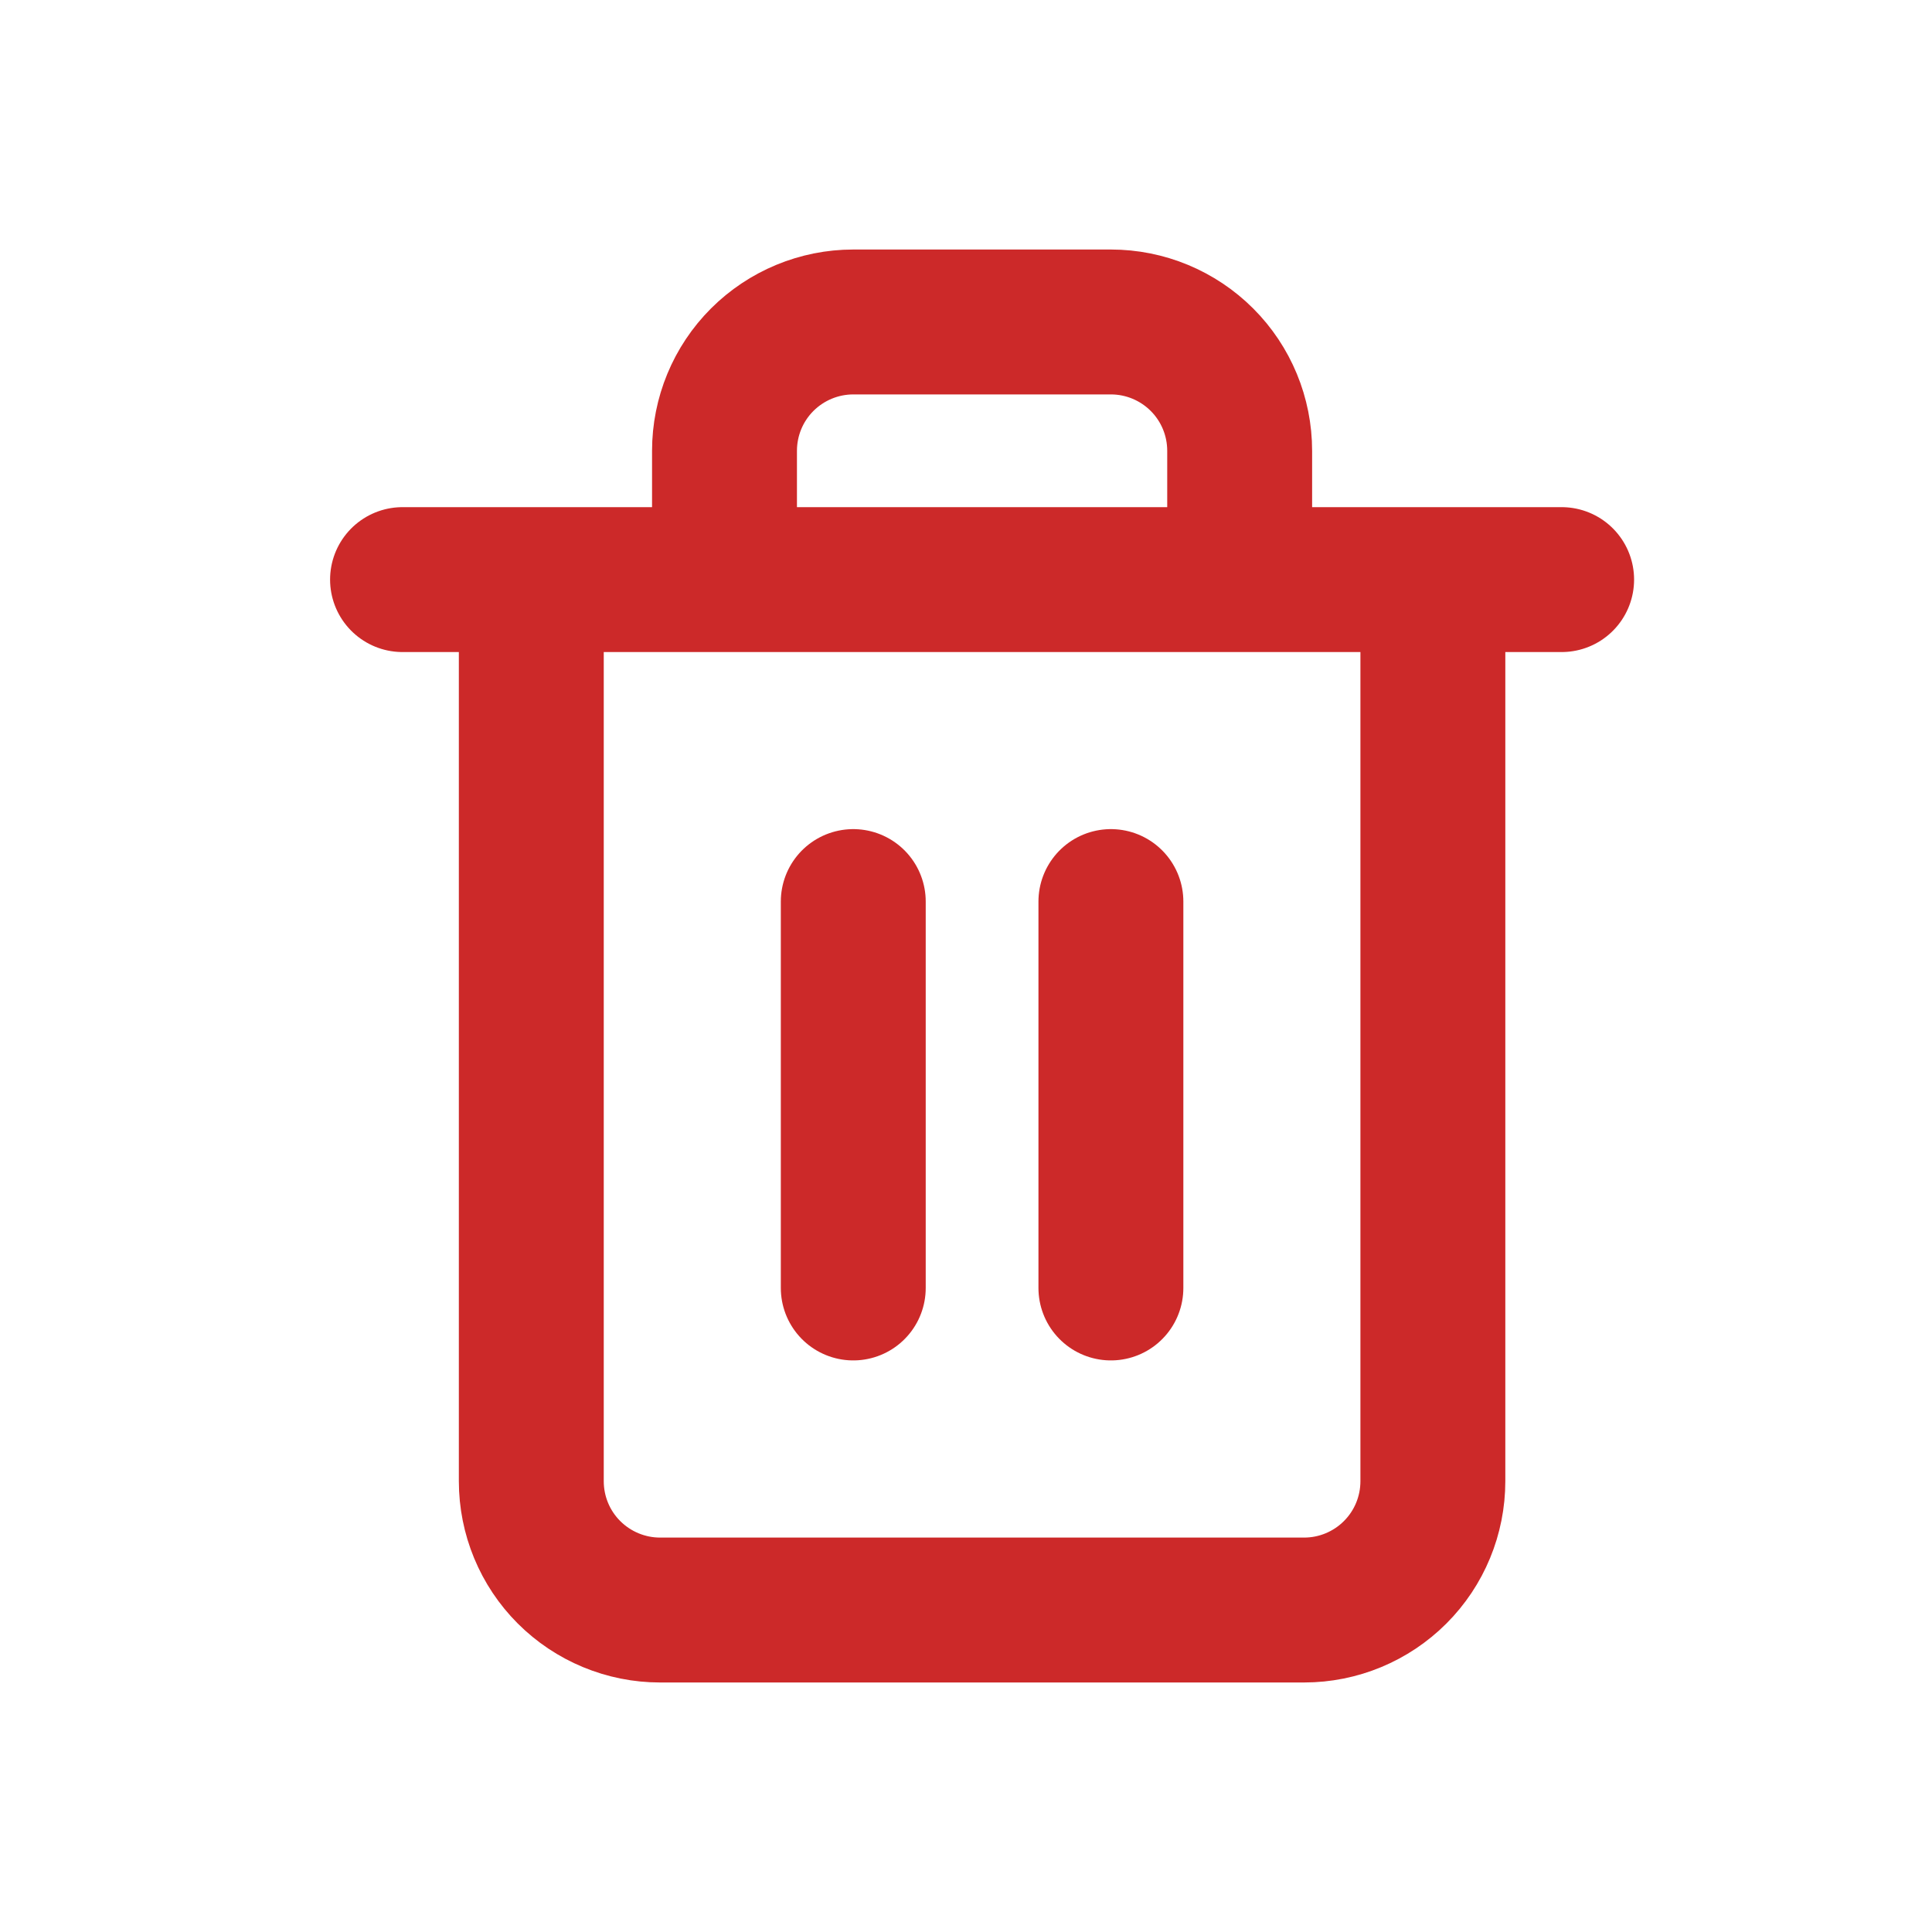 <svg width="20" height="20" viewBox="0 0 20 20" fill="none" xmlns="http://www.w3.org/2000/svg">
<path d="M4.167 6H5.5M5.5 6H16.166M5.5 6V15.333C5.5 15.687 5.64 16.026 5.89 16.276C6.14 16.526 6.48 16.667 6.833 16.667H13.5C13.854 16.667 14.193 16.526 14.443 16.276C14.693 16.026 14.833 15.687 14.833 15.333V6M7.5 6V4.667C7.5 4.313 7.64 3.974 7.89 3.724C8.14 3.474 8.48 3.333 8.833 3.333H11.5C11.854 3.333 12.193 3.474 12.443 3.724C12.693 3.974 12.833 4.313 12.833 4.667V6M8.833 9.333V13.333M11.5 9.333V13.333" stroke="#CC2929" stroke-width="1.5" stroke-linecap="round" stroke-linejoin="round"/>
</svg>

